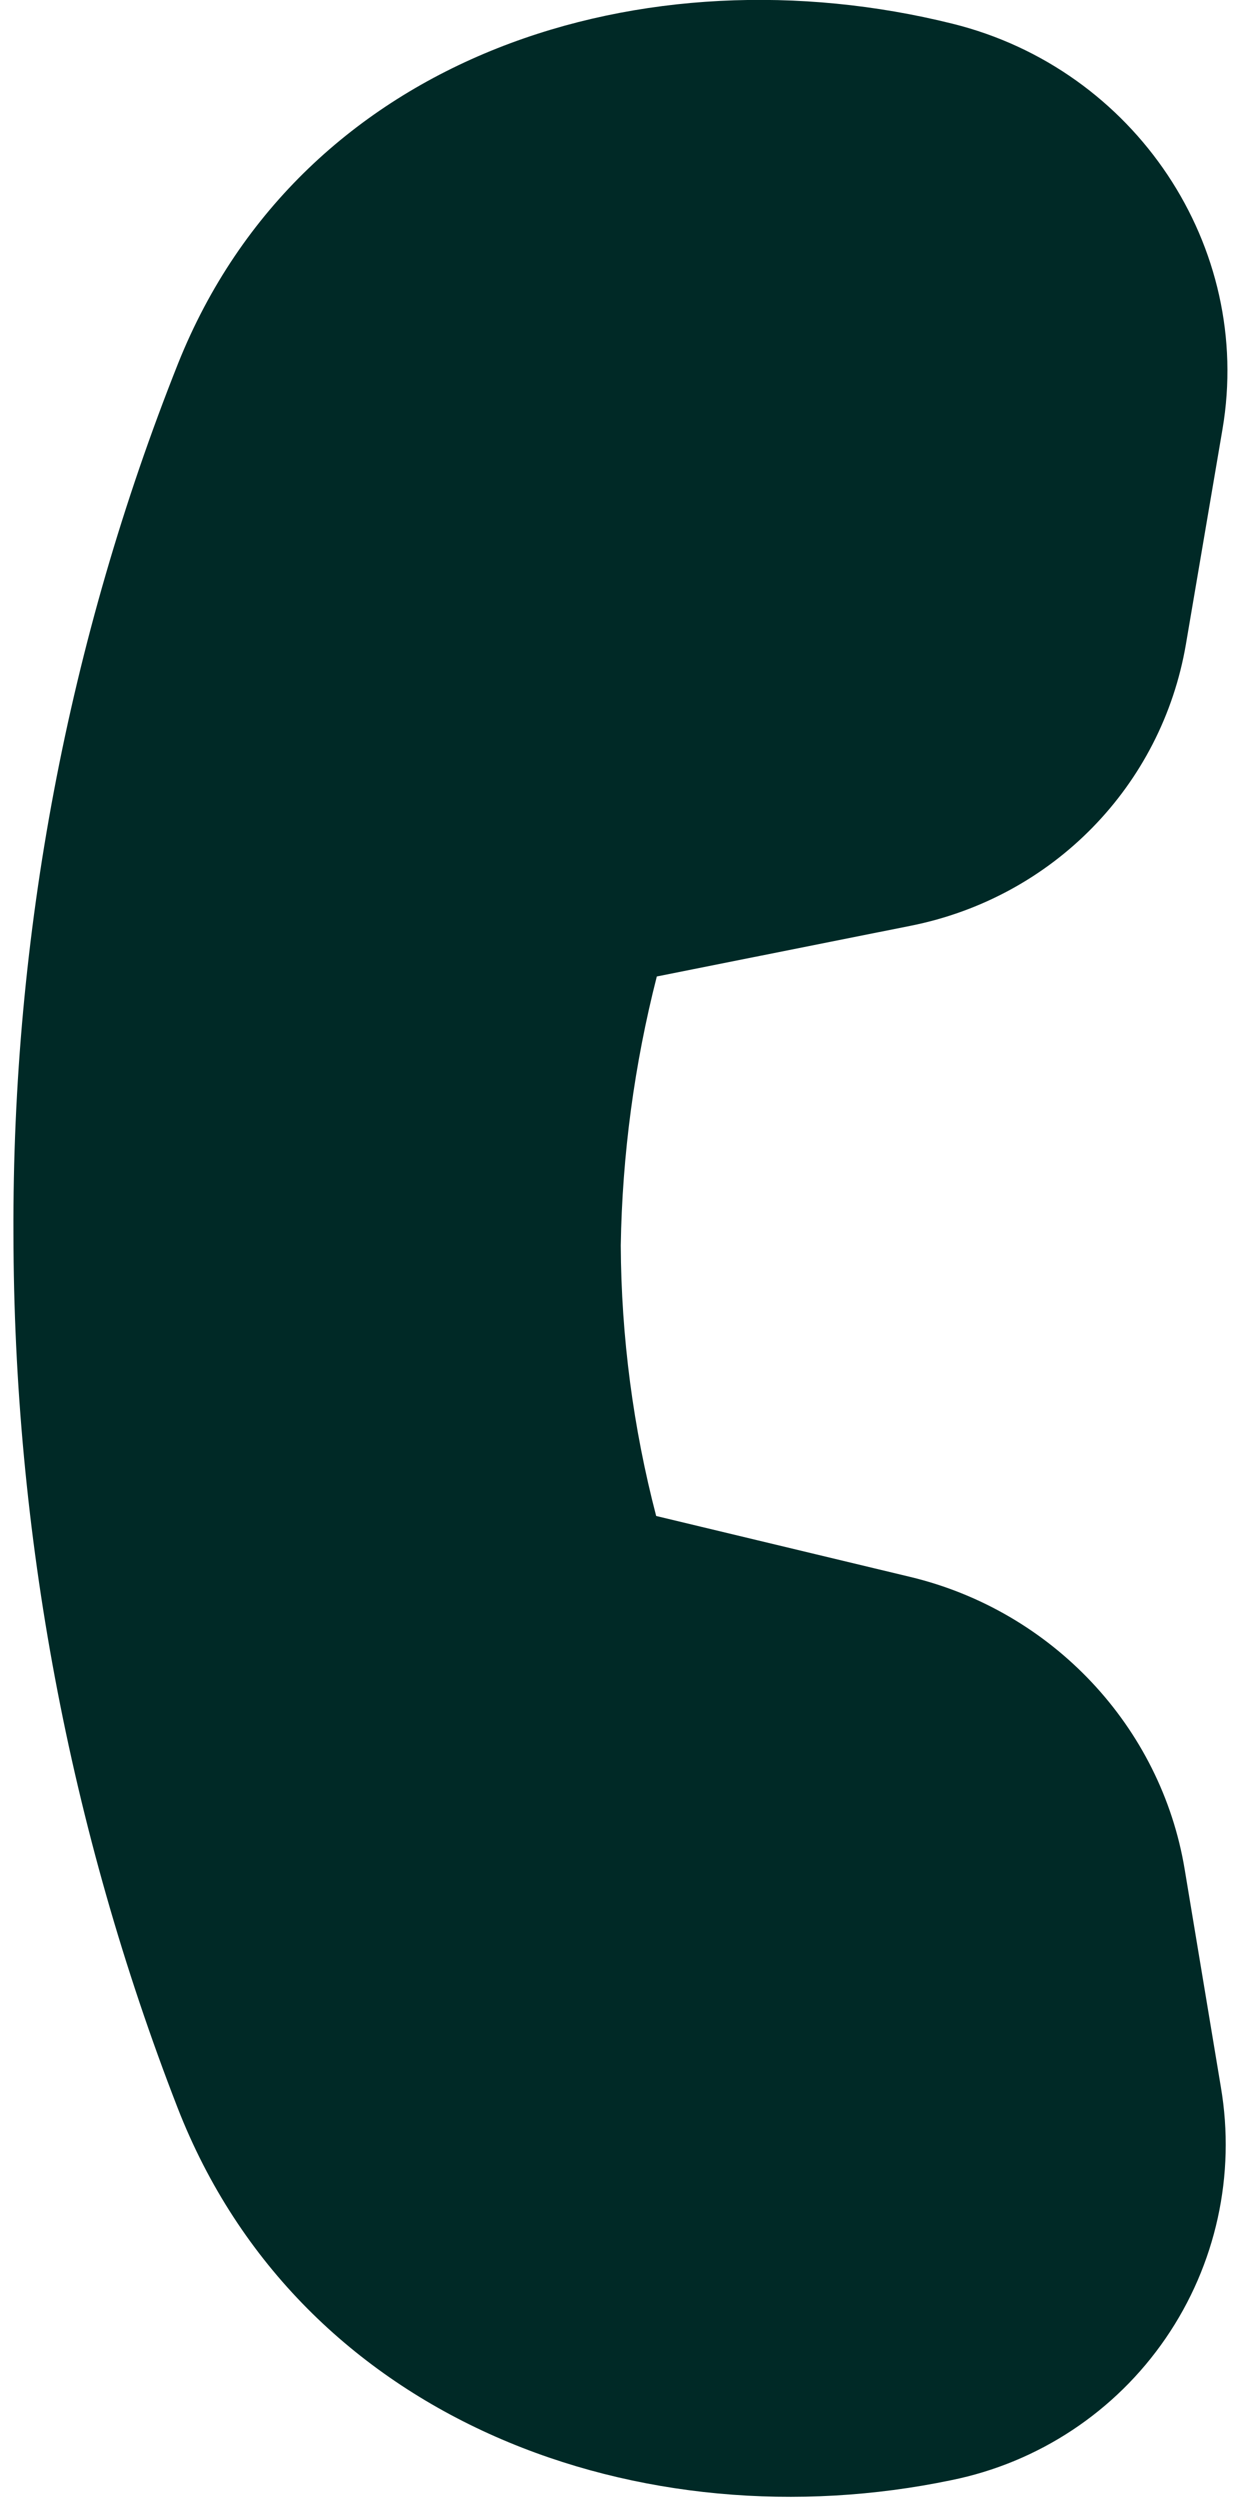 <svg width="33" height="66" viewBox="0 0 33 66" fill="none" xmlns="http://www.w3.org/2000/svg">
<path d="M24.039 24.441L17.34 25.779C16.747 28.101 16.427 30.485 16.388 32.882C16.401 35.292 16.715 37.69 17.323 40.022L24.024 41.629C27.779 42.528 30.651 45.584 31.275 49.347L32.231 55.099C32.625 57.415 32.103 59.793 30.774 61.73C29.446 63.668 27.415 65.011 25.113 65.477C17.004 67.168 7.935 63.996 4.685 55.637C1.831 48.281 0.363 40.461 0.355 32.571C0.321 24.704 1.796 16.904 4.702 9.594C7.989 1.379 17.061 -1.384 25.146 0.626C29.968 1.821 33.094 6.514 32.274 11.33L31.308 17.009C30.669 20.747 27.797 23.692 24.039 24.441Z" fill="#002926"/>
</svg>
